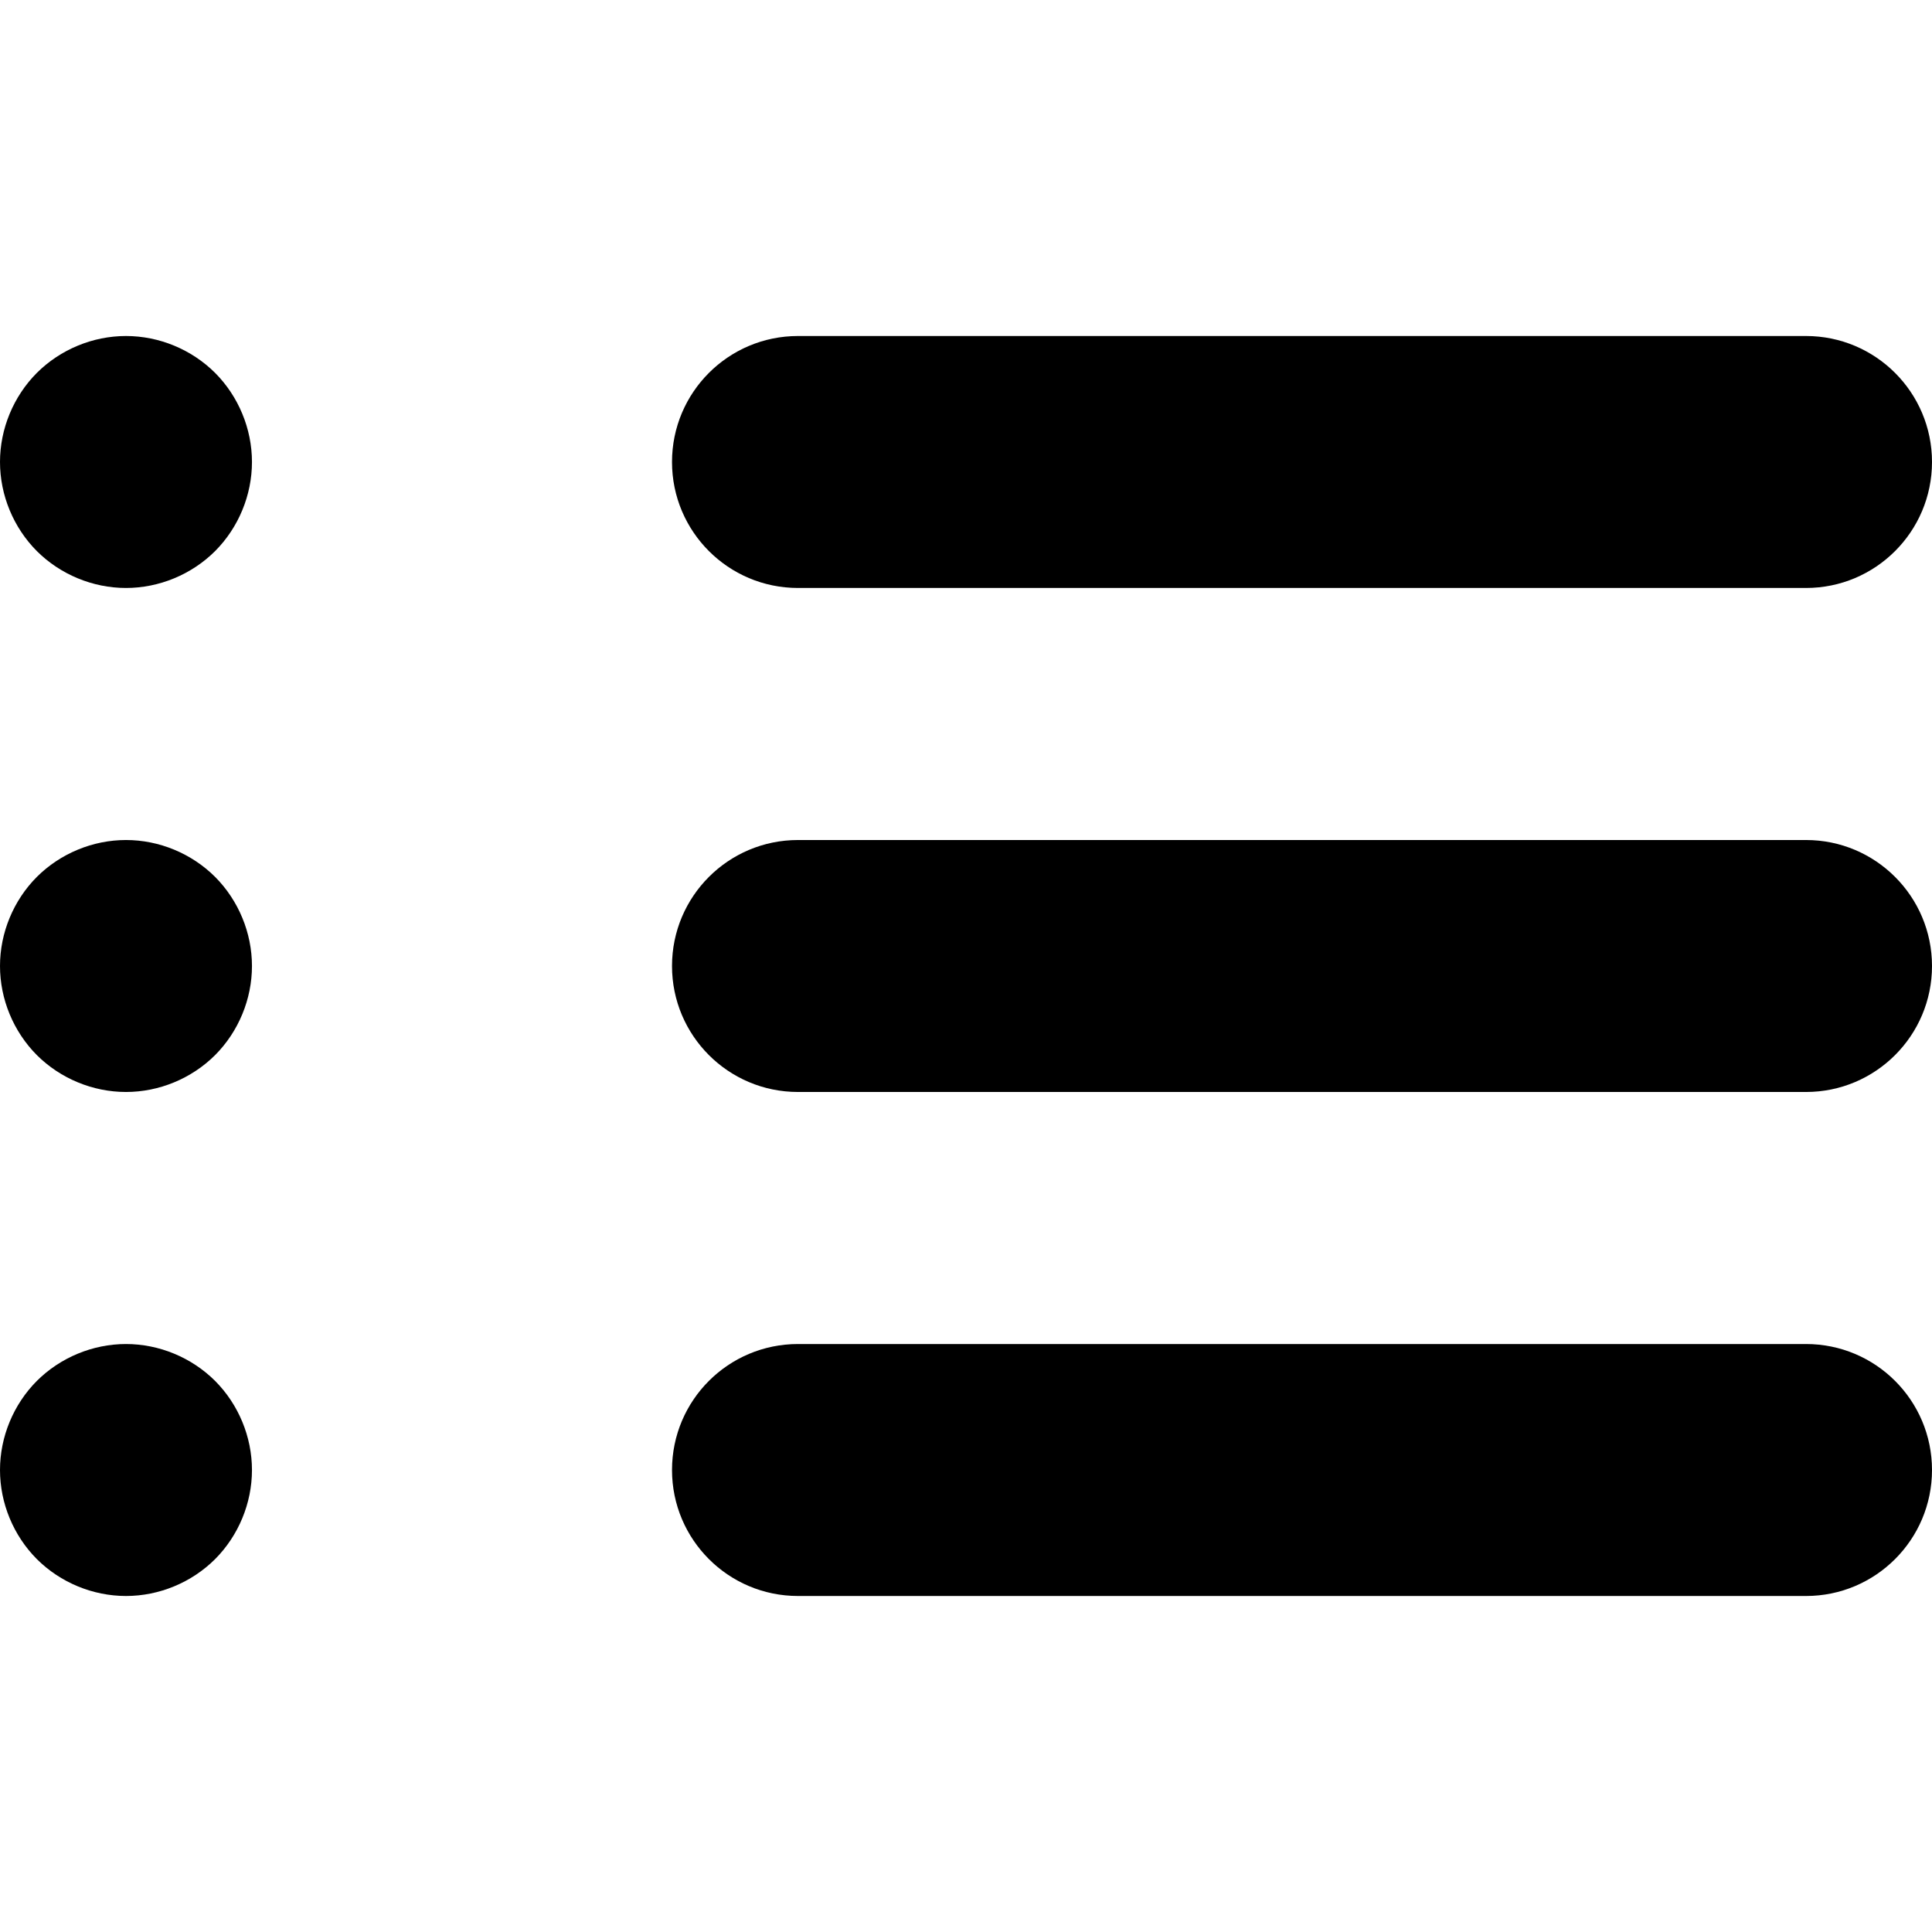 <svg width="24" height="24" viewBox="0 0 24 24" fill="none" xmlns="http://www.w3.org/2000/svg">
<path d="M9.913 7.304H22.435C23.299 7.304 24 6.603 24 5.739C24 4.875 23.299 4.174 22.435 4.174H9.913C9.048 4.174 8.348 4.875 8.348 5.739C8.348 6.603 9.048 7.304 9.913 7.304Z" fill="currentColor"/>
<path d="M22.435 10.435H9.913C9.048 10.435 8.348 11.136 8.348 12C8.348 12.864 9.048 13.565 9.913 13.565H22.435C23.299 13.565 24 12.864 24 12C24 11.136 23.299 10.435 22.435 10.435Z" fill="currentColor"/>
<path d="M22.435 16.696H9.913C9.048 16.696 8.348 17.396 8.348 18.261C8.348 19.125 9.048 19.826 9.913 19.826H22.435C23.299 19.826 24 19.125 24 18.261C24 17.396 23.299 16.696 22.435 16.696Z" fill="currentColor"/>
<path d="M1.565 16.696C1.153 16.696 0.75 16.863 0.458 17.154C0.167 17.446 0 17.849 0 18.261C0 18.673 0.167 19.076 0.458 19.368C0.75 19.659 1.153 19.826 1.565 19.826C1.977 19.826 2.38 19.659 2.672 19.368C2.963 19.076 3.13 18.673 3.13 18.261C3.13 17.849 2.963 17.446 2.672 17.154C2.38 16.863 1.977 16.696 1.565 16.696Z" fill="currentColor"/>
<path d="M1.565 10.435C1.153 10.435 0.75 10.602 0.458 10.893C0.167 11.185 0 11.588 0 12C0 12.412 0.167 12.815 0.458 13.107C0.75 13.398 1.153 13.565 1.565 13.565C1.977 13.565 2.38 13.398 2.672 13.107C2.963 12.815 3.13 12.412 3.13 12C3.13 11.588 2.963 11.185 2.672 10.893C2.38 10.602 1.977 10.435 1.565 10.435Z" fill="currentColor"/>
<path d="M1.565 4.174C1.153 4.174 0.75 4.341 0.458 4.632C0.167 4.924 0 5.327 0 5.739C0 6.151 0.167 6.554 0.458 6.846C0.75 7.137 1.153 7.304 1.565 7.304C1.977 7.304 2.38 7.137 2.672 6.846C2.963 6.554 3.13 6.151 3.13 5.739C3.13 5.327 2.963 4.924 2.672 4.632C2.38 4.341 1.977 4.174 1.565 4.174Z" fill="currentColor"/>
</svg>

